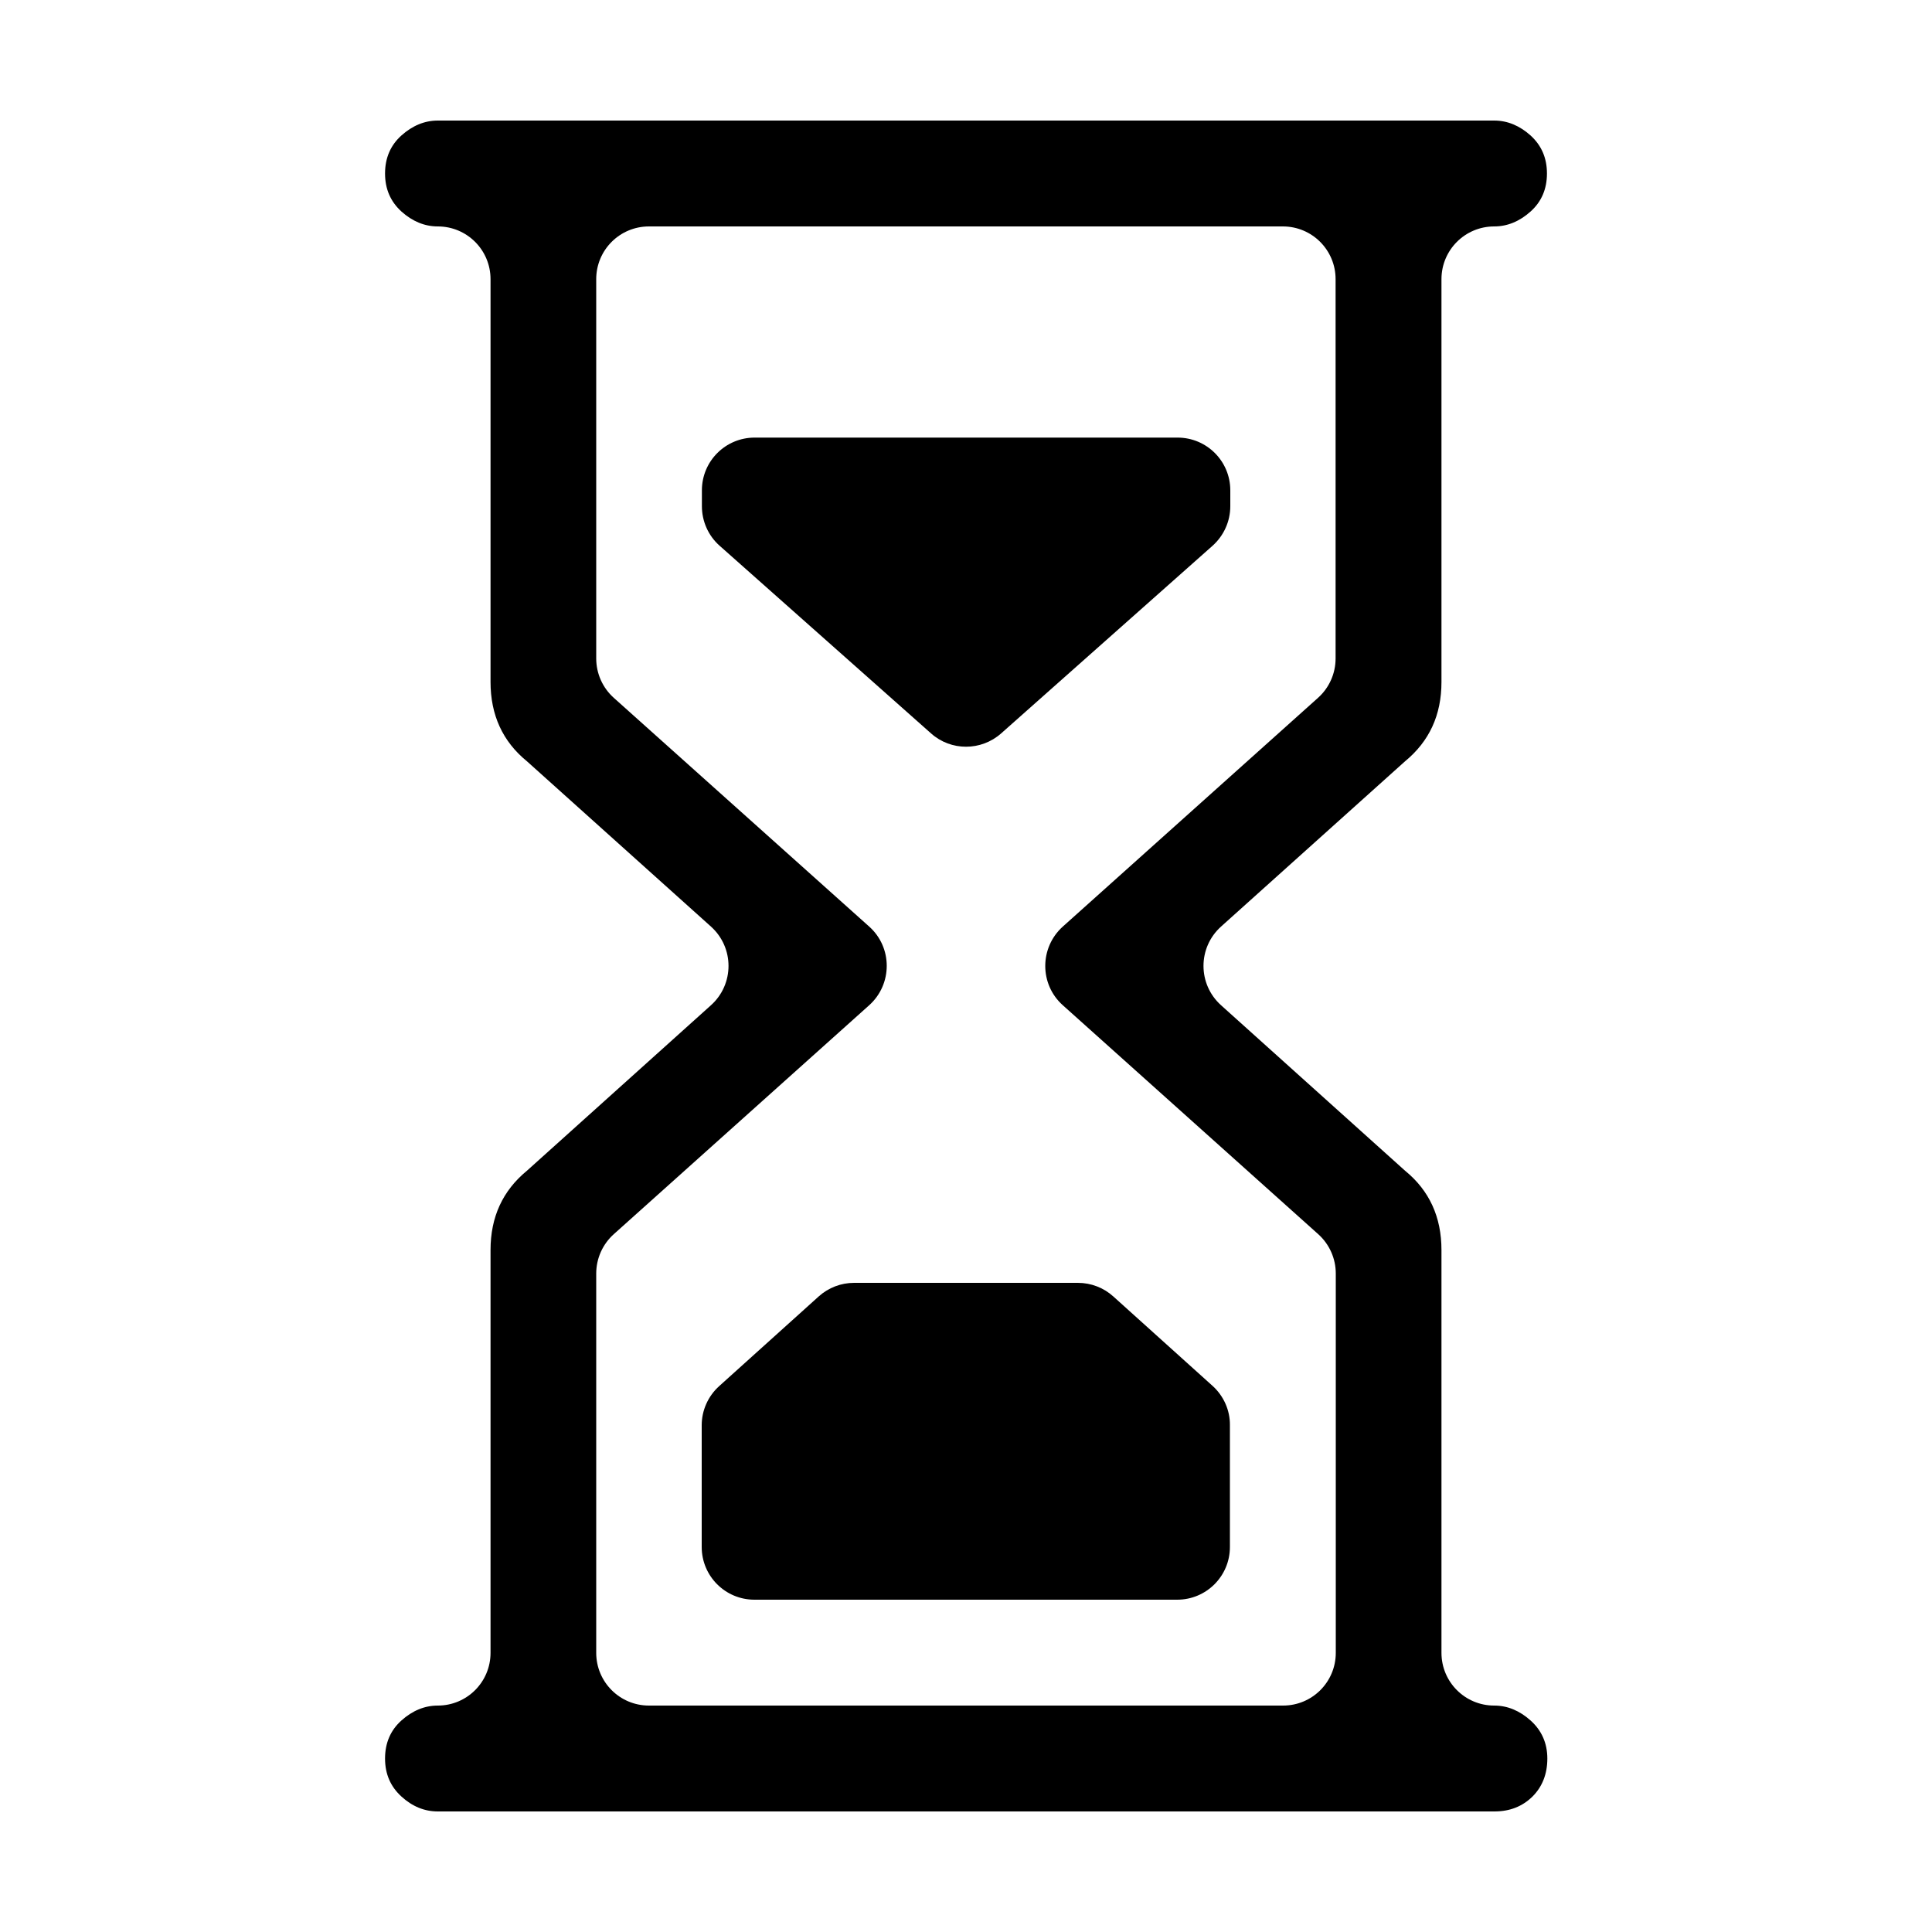 <svg xmlns="http://www.w3.org/2000/svg" viewBox="0 0 1000 1000" width="1000" height="1000">
<path d="M518.2 379.6l109.4-97.1c5.8-5.2 9.2-12.6 9.2-20.5v-8.2c0-15.1-12.2-27.3-27.3-27.3h-218.9c-15.1 0-27.3 12.2-27.3 27.3v8.2c0 7.8 3.3 15.3 9.2 20.5l109.4 97.1c10.3 9.2 25.9 9.2 36.3 0z m274 510.9c-5.7-5.1-12-7.7-18.8-7.7-15.1 0-27.3-12.2-27.3-27.3v-208.5c0-17.1-6.3-30.8-18.8-41l-95.3-85.7c-12.1-10.9-12.1-29.8 0-40.7l95.3-85.6c12.5-10.3 18.8-23.9 18.8-41v-208.5c0-15.1 12.2-27.3 27.3-27.3 6.8 0 13.1-2.6 18.8-7.7 5.7-5.1 8.5-11.7 8.5-19.7s-2.8-14.5-8.5-19.7c-5.7-5.1-12-7.7-18.8-7.7h-546.8c-6.8 0-13.1 2.6-18.8 7.7-5.7 5.1-8.5 11.7-8.5 19.7s2.8 14.5 8.5 19.7c5.7 5.1 12 7.7 18.8 7.7 15.1 0 27.3 12.2 27.3 27.3v208.5c0 17.1 6.3 30.8 18.8 41l95.3 85.6c12.1 10.9 12.1 29.8 0 40.7l-95.3 85.7c-12.5 10.3-18.8 23.9-18.8 41v208.5c0 15.1-12.2 27.3-27.3 27.3-6.8 0-13.1 2.6-18.8 7.7s-8.5 11.7-8.5 19.7 2.8 14.5 8.5 19.7 12 7.7 18.8 7.7h546.9c8 0 14.5-2.6 19.7-7.7 5.1-5.1 7.7-11.7 7.7-19.7s-3-14.6-8.7-19.7z m-100.8-35c0 15.1-12.2 27.3-27.3 27.3h-328.2c-15.1 0-27.3-12.2-27.3-27.3v-196.3c0-7.8 3.3-15.2 9.1-20.4l132.2-118.5c12.1-10.9 12.1-29.9 0-40.7l-132.2-118.4c-5.8-5.2-9.1-12.6-9.1-20.4v-196.3c0-15.1 12.2-27.3 27.3-27.3h328.1c15.1 0 27.3 12.2 27.3 27.3v196.3c0 7.8-3.3 15.2-9.1 20.4l-132.1 118.4c-12.1 10.9-12.1 29.9 0 40.7l132.2 118.5c5.8 5.2 9.1 12.6 9.1 20.4v196.3z m-63.7-138.1l-51.5-46.4c-5-4.5-11.5-7-18.3-7h-115.8c-6.8 0-13.3 2.5-18.3 7l-51.5 46.4c-5.8 5.2-9.1 12.6-9.1 20.3v63c0 15.1 12.2 27.3 27.3 27.3h218.8c15.1 0 27.3-12.2 27.3-27.3v-63c0.1-7.7-3.2-15.1-8.9-20.3z"/>
</svg>
